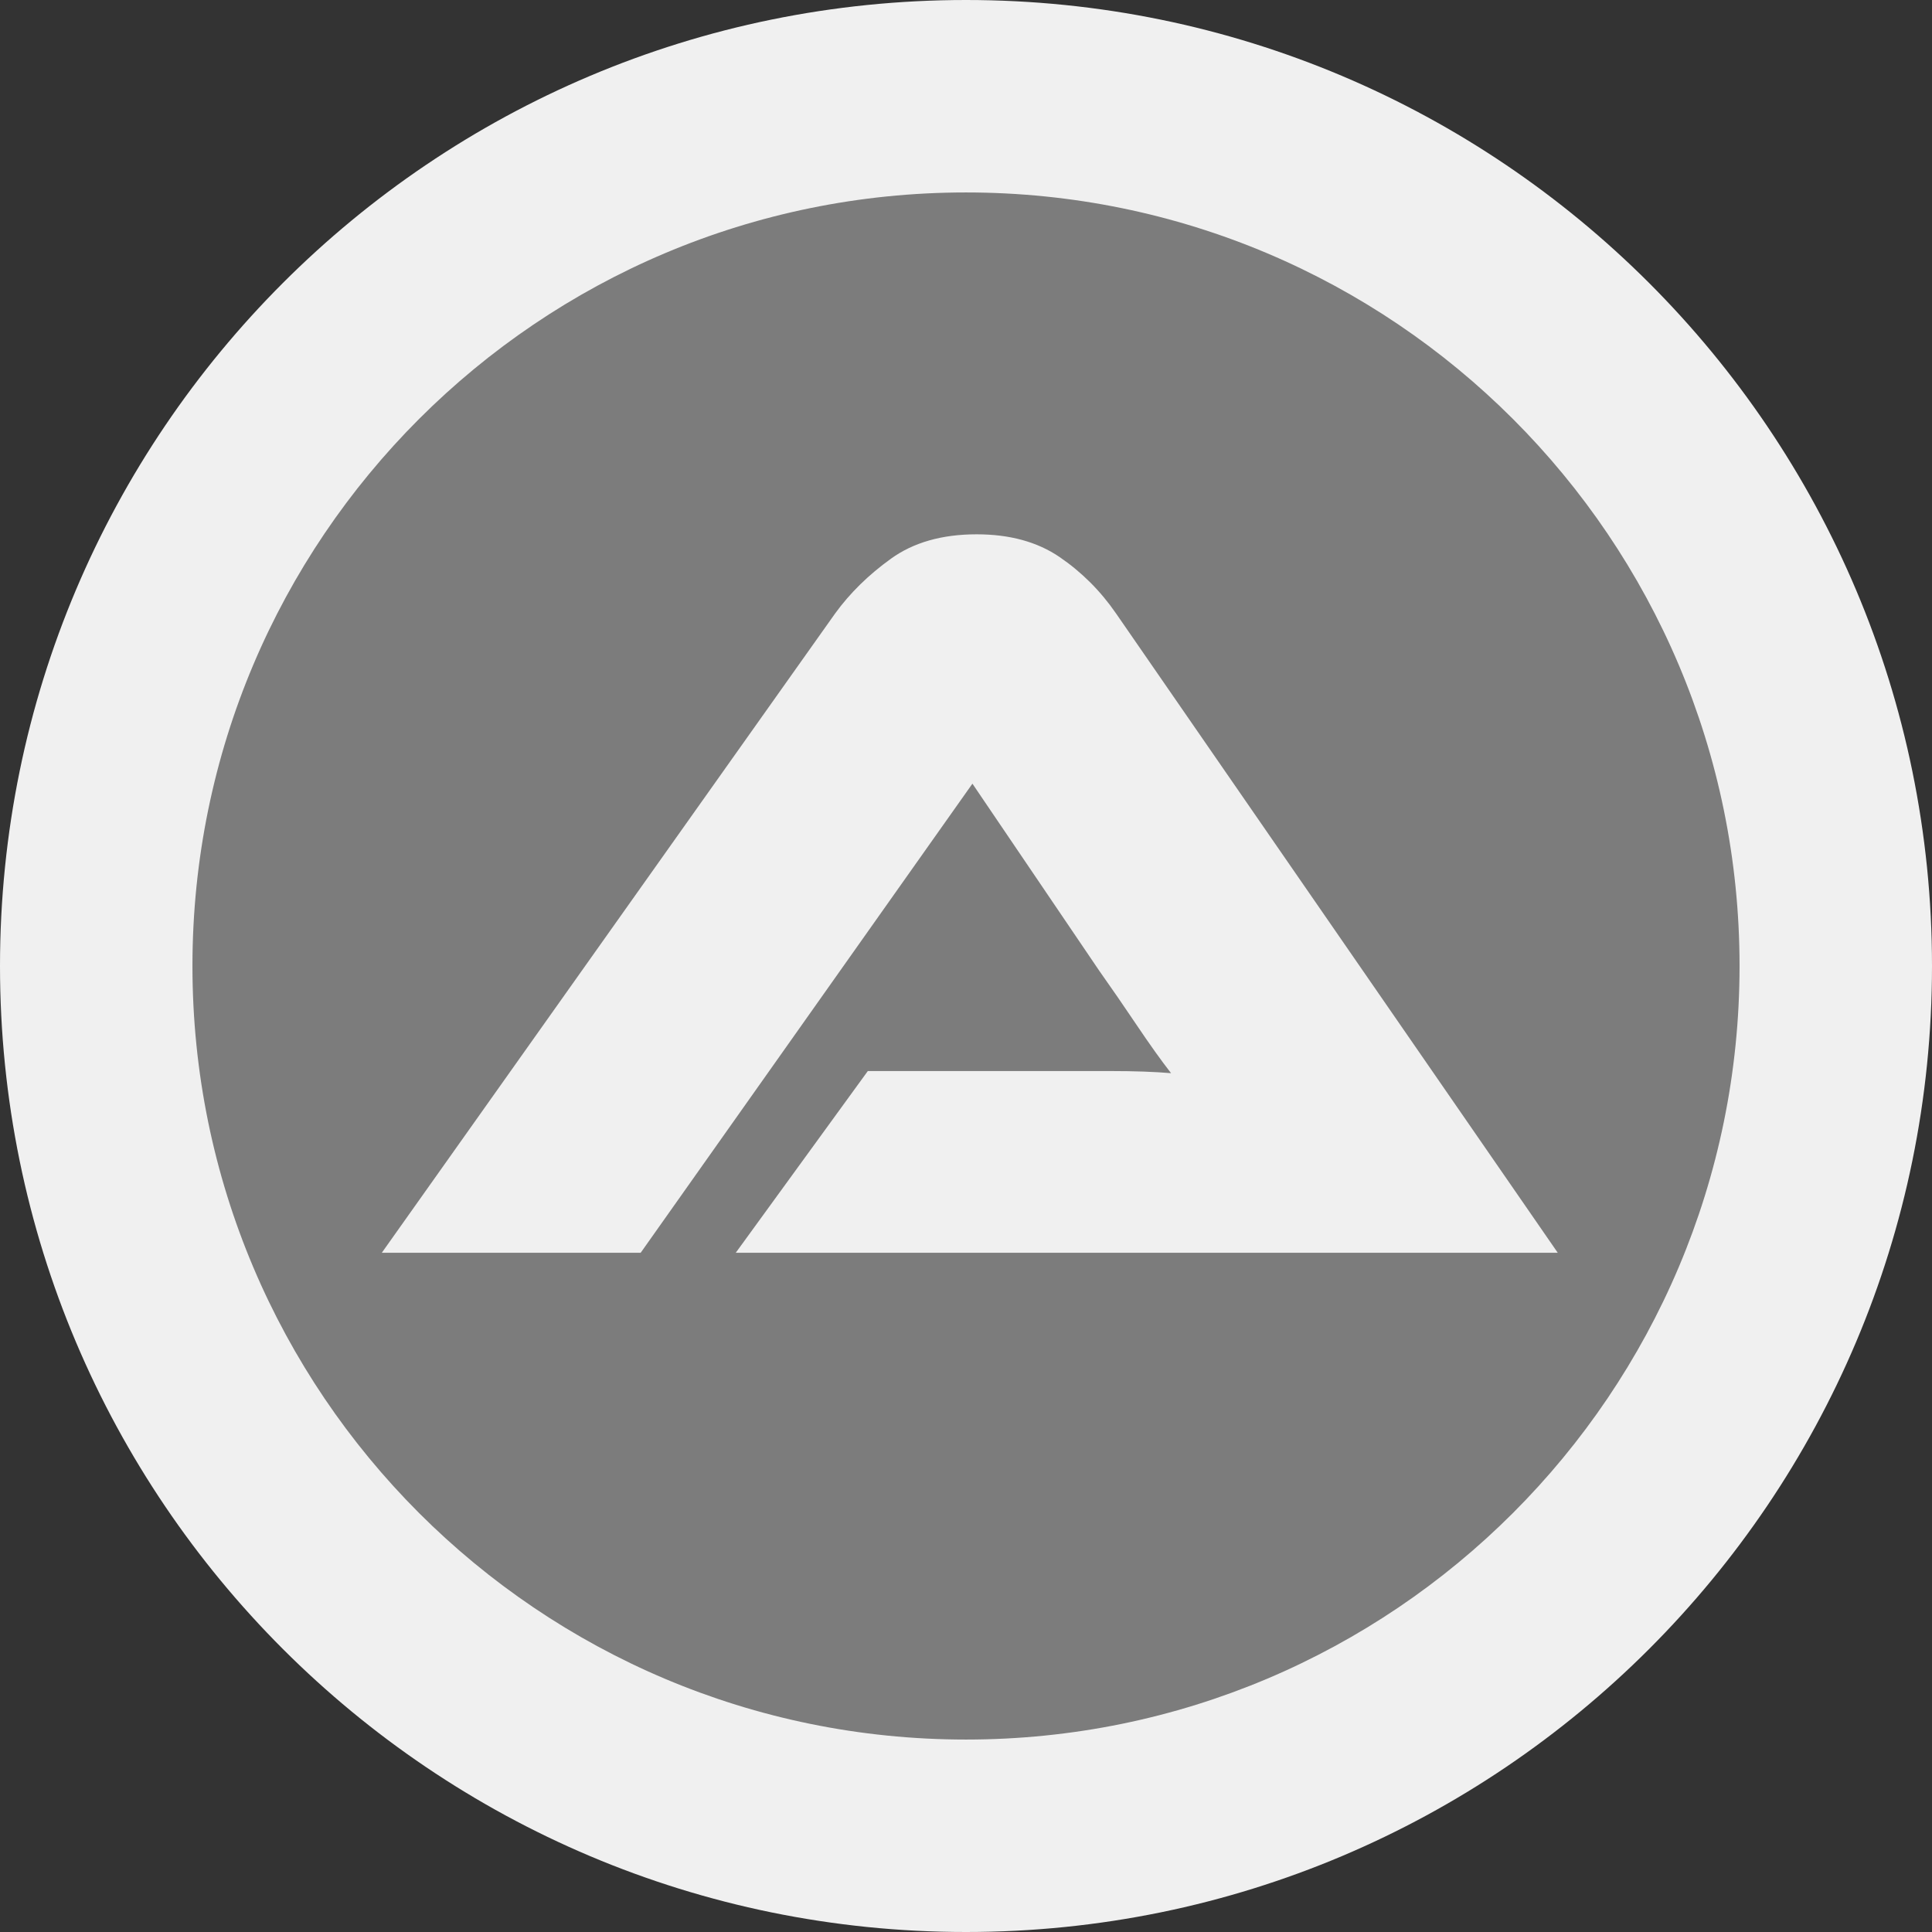 <?xml version="1.0" encoding="UTF-8" standalone="no"?>
<svg width="256px" height="256px" viewBox="0 0 256 256" version="1.1" xmlns="http://www.w3.org/2000/svg" xmlns:xlink="http://www.w3.org/1999/xlink" preserveAspectRatio="xMidYMid">
	<rect x="0" y="0" width="256" height="256" fill="#333333" stroke="none"/>
	<g>
		<circle fill="#7c7c7c" cx="128" cy="128" r="114.75"></circle>
		<path d="M0,128 C0,57.307 57.307,0 128,0 C198.692,0 256,57.307 256,128 C256,198.692 198.692,256 128,256 C57.307,256 0,198.692 0,128 Z M128,25.5 C71.391,25.5 25.5,71.391 25.5,128 C25.5,184.609 71.391,230.5 128,230.5 C184.609,230.5 230.5,184.609 230.5,128 C230.5,71.391 184.609,25.5 128,25.5 L128,25.5 Z" fill="#f0f0f0"></path>
		<path d="M206.411,166 L147.891,81.3 C145.836,78.314 143.34,75.818 140.4,73.81 C137.46,71.804 133.796,70.8 129.411,70.8 C124.836,70.8 121.056,71.874 118.07,74.02 C115.082,76.168 112.611,78.594 110.65,81.3 L50.59,166 L84.891,166 L128.851,103.84 L145.65,128.62 C147.236,130.86 148.892,133.264 150.62,135.83 C152.346,138.398 153.862,140.52 155.171,142.2 C152.93,142.014 150.292,141.92 147.261,141.92 L138.511,141.92 L114.99,141.92 L97.49,166 L206.411,166 L206.411,166 Z" fill="#f0f0f0"></path>
	</g>
</svg>
